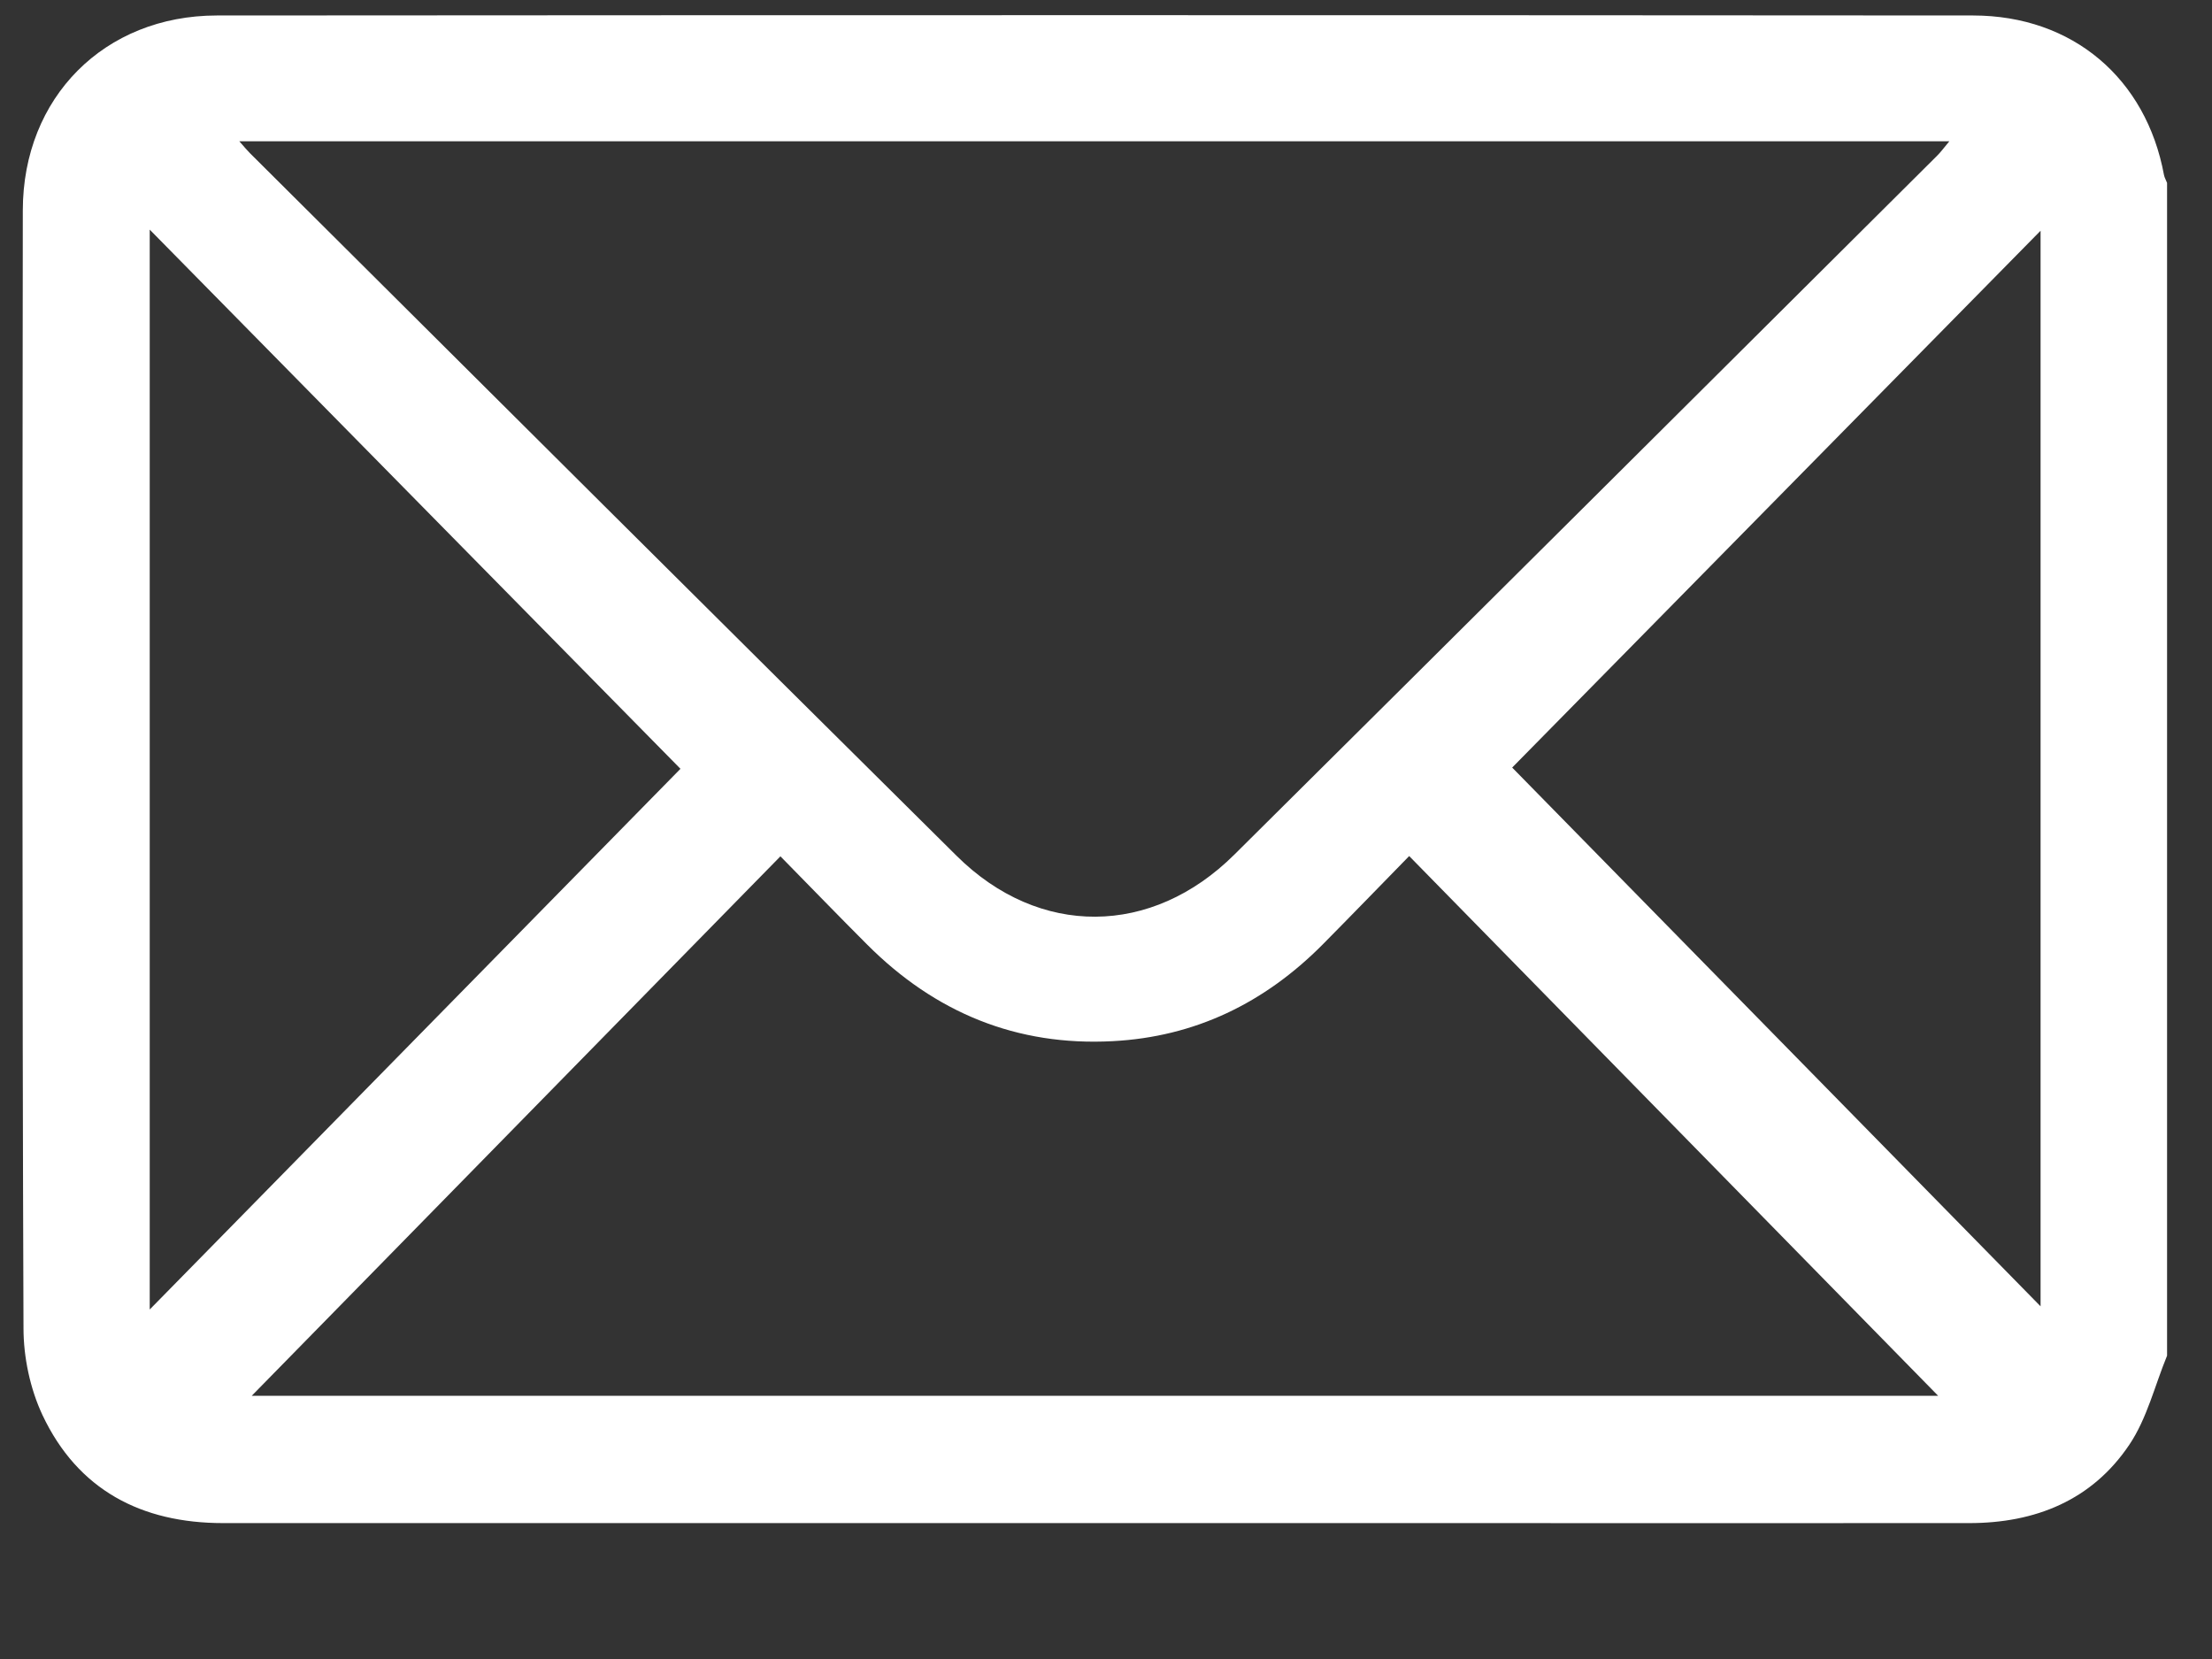 <svg width="16" height="12" viewBox="0 0 16 12" fill="none" xmlns="http://www.w3.org/2000/svg">
<rect x="0" y="0" width="16" height="12" fill="#333333" stroke="none"/>
<path  d="M15.675 9.806C15.586 10.022 15.53 10.26 15.402 10.45C15.132 10.852 14.722 11.017 14.244 11.017C12.931 11.018 11.619 11.017 10.306 11.017C7.409 11.017 4.512 11.017 1.614 11.017C1.023 11.017 0.563 10.778 0.307 10.235C0.218 10.045 0.17 9.818 0.17 9.608C0.16 6.912 0.162 4.217 0.165 1.521C0.166 0.705 0.754 0.113 1.568 0.112C5.803 0.109 10.038 0.109 14.273 0.112C14.992 0.113 15.524 0.567 15.653 1.267C15.657 1.286 15.668 1.304 15.675 1.323V9.806ZM1.731 1.022C1.769 1.065 1.788 1.088 1.808 1.108C3.511 2.803 5.213 4.5 6.92 6.191C7.516 6.782 8.331 6.776 8.929 6.181C10.624 4.499 12.316 2.814 14.009 1.129C14.038 1.101 14.062 1.067 14.1 1.022H1.731ZM1.821 10.096H14.019C12.768 8.819 11.49 7.515 10.193 6.192C9.973 6.417 9.77 6.627 9.565 6.834C9.146 7.255 8.644 7.5 8.048 7.531C7.353 7.568 6.764 7.324 6.274 6.834C6.068 6.628 5.866 6.419 5.645 6.194C4.35 7.516 3.072 8.82 1.821 10.096ZM1.083 1.661V9.472C2.39 8.14 3.671 6.836 4.922 5.561C3.668 4.287 2.387 2.986 1.083 1.661V1.661ZM14.76 1.669C13.456 2.994 12.173 4.297 10.938 5.552C12.187 6.825 13.466 8.13 14.76 9.449V1.669Z" fill="white"/>
</svg>
